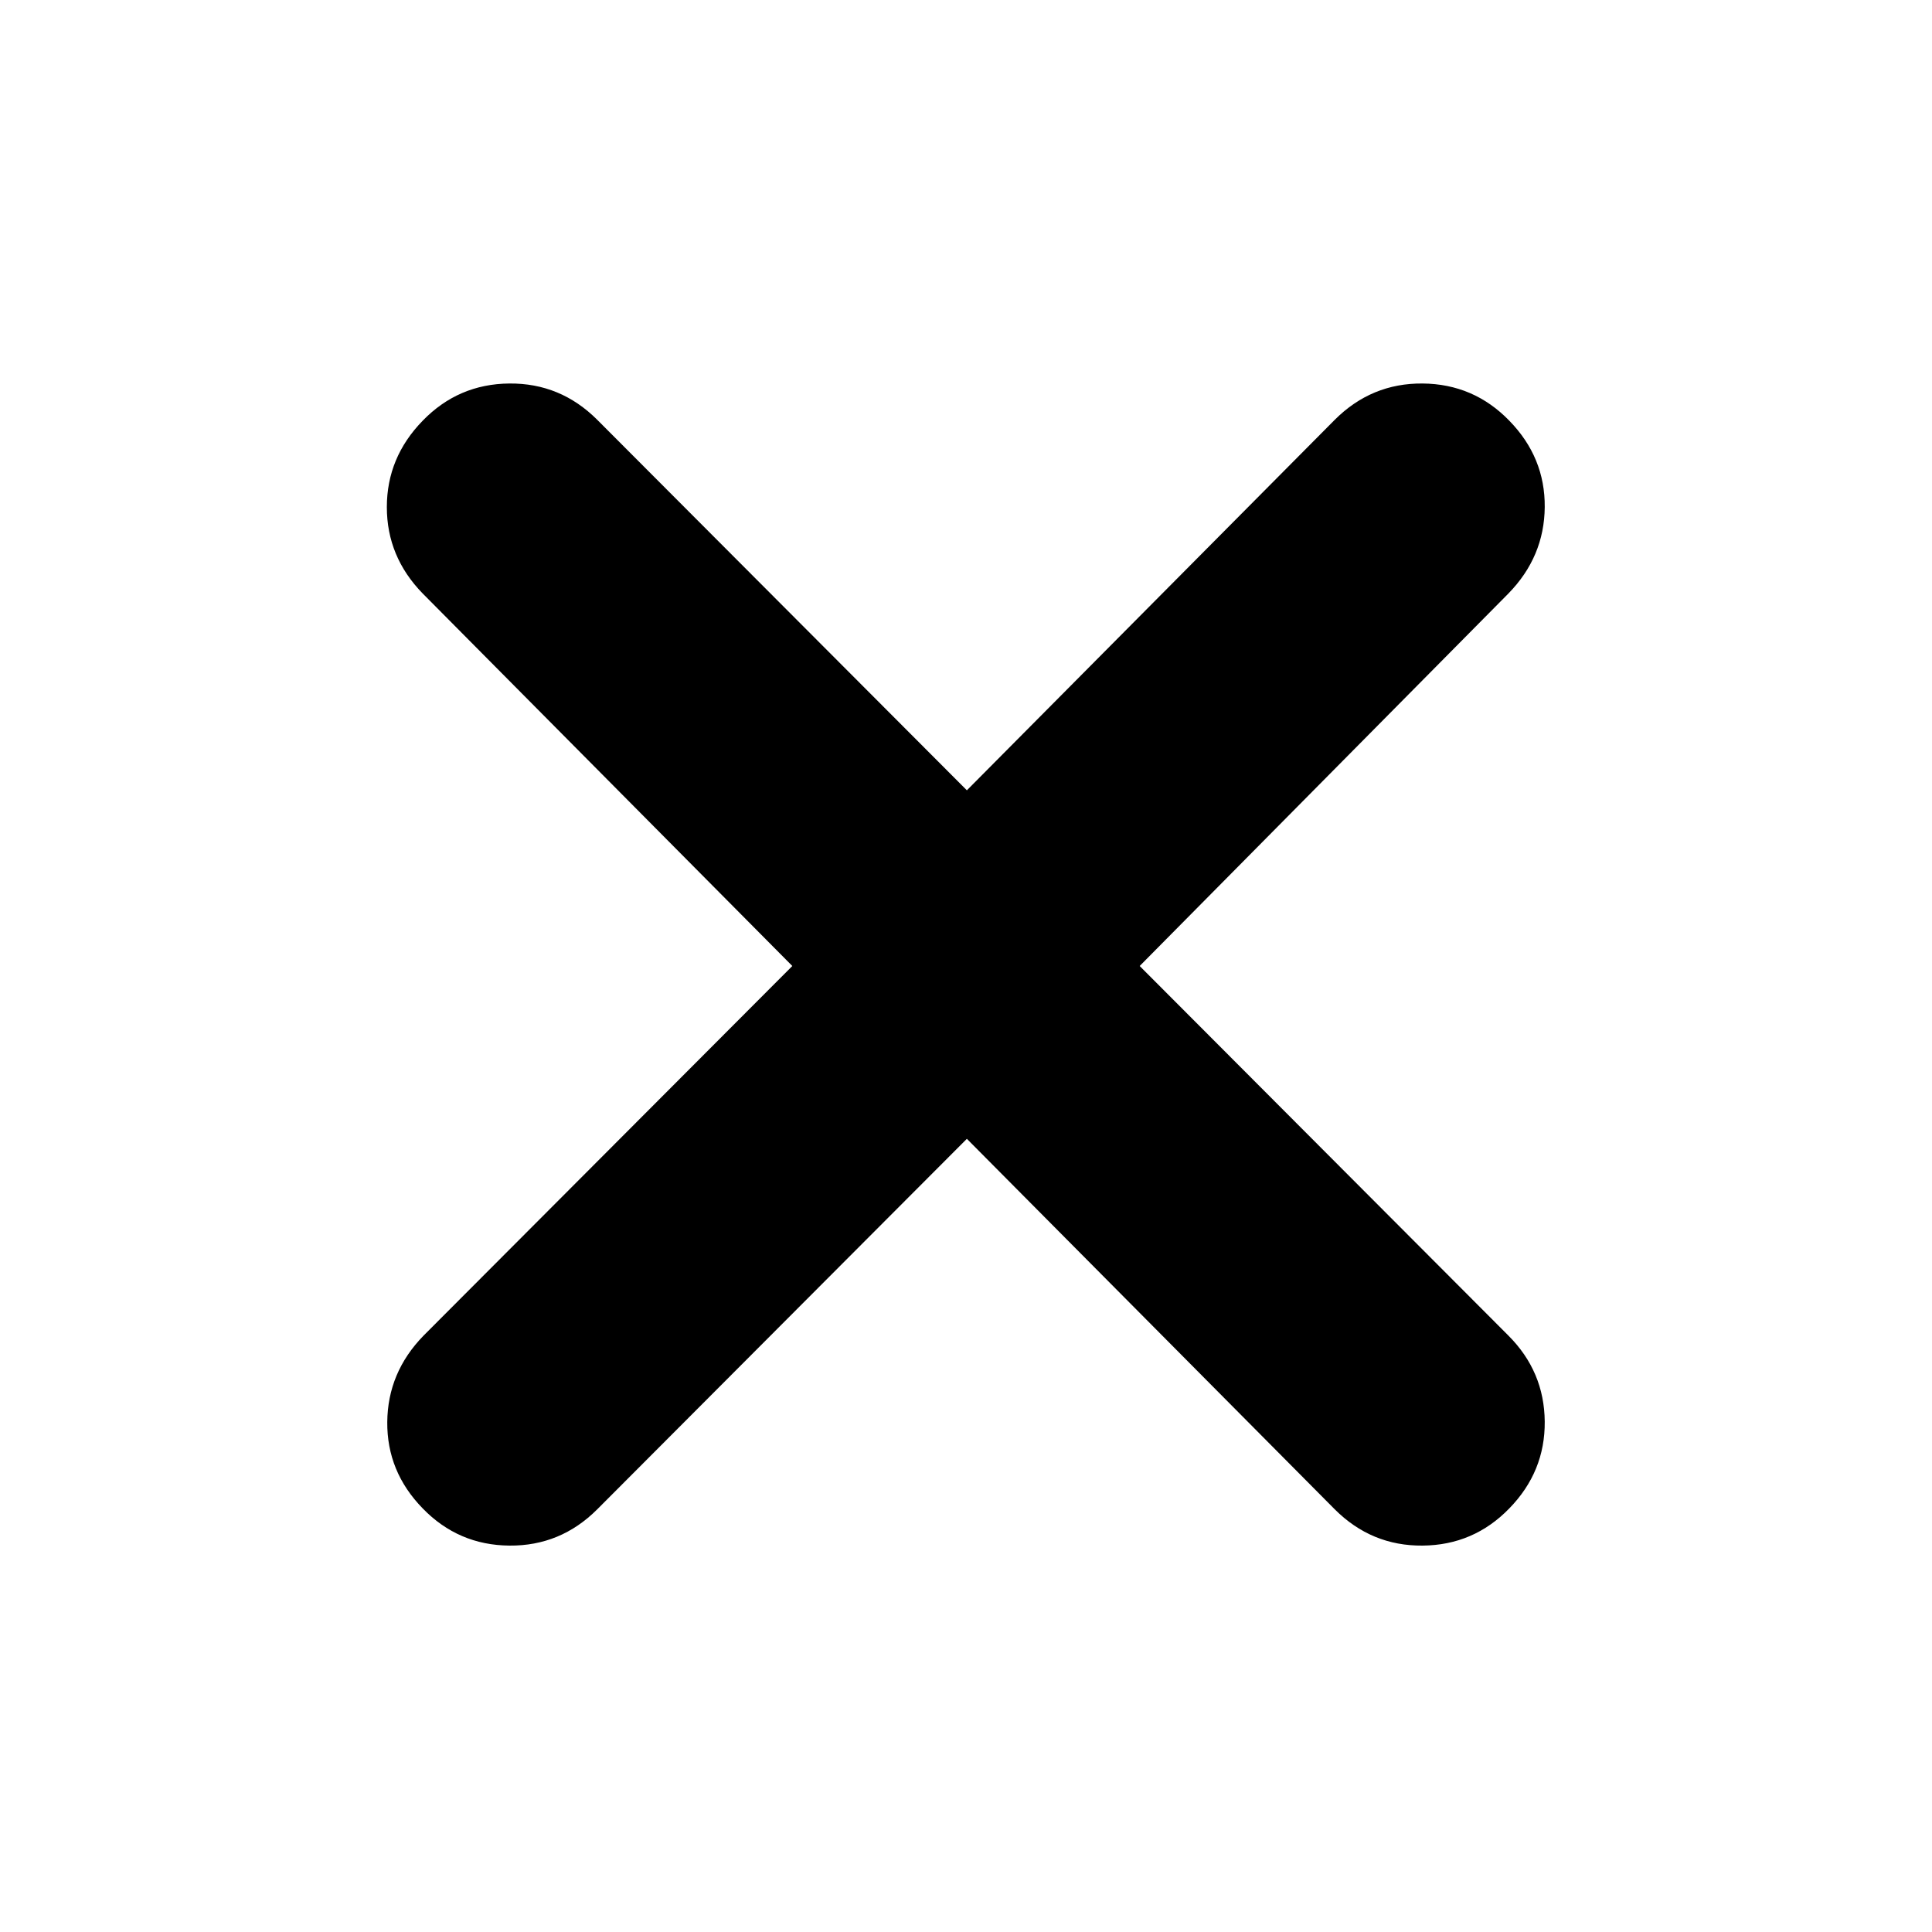 <svg xmlns="http://www.w3.org/2000/svg" height="24" viewBox="0 -960 960 960" width="24"><path d="M480.43-394.13 296.78-210.04q-18.26 18.26-43.65 18.04-25.39-.22-43.09-18.48-17.82-18.26-17.61-42.93.22-24.68 18.05-42.94L393.7-480 210.04-665.09q-17.82-18.26-17.82-42.93 0-24.68 17.82-42.94 17.7-18.26 43.09-18.48 25.39-.21 43.65 18.05L480.43-567.3l182.79-184.09q18.26-18.26 43.65-18.05 25.39.22 43.09 18.48 17.82 18.26 17.61 42.94-.22 24.67-18.05 42.93L566.3-480l183.22 183.65q17.83 17.83 18.05 42.72.21 24.89-17.61 43.15-17.7 18.26-43.09 18.48-25.39.22-43.65-18.04L480.43-394.13Z"/></svg>
